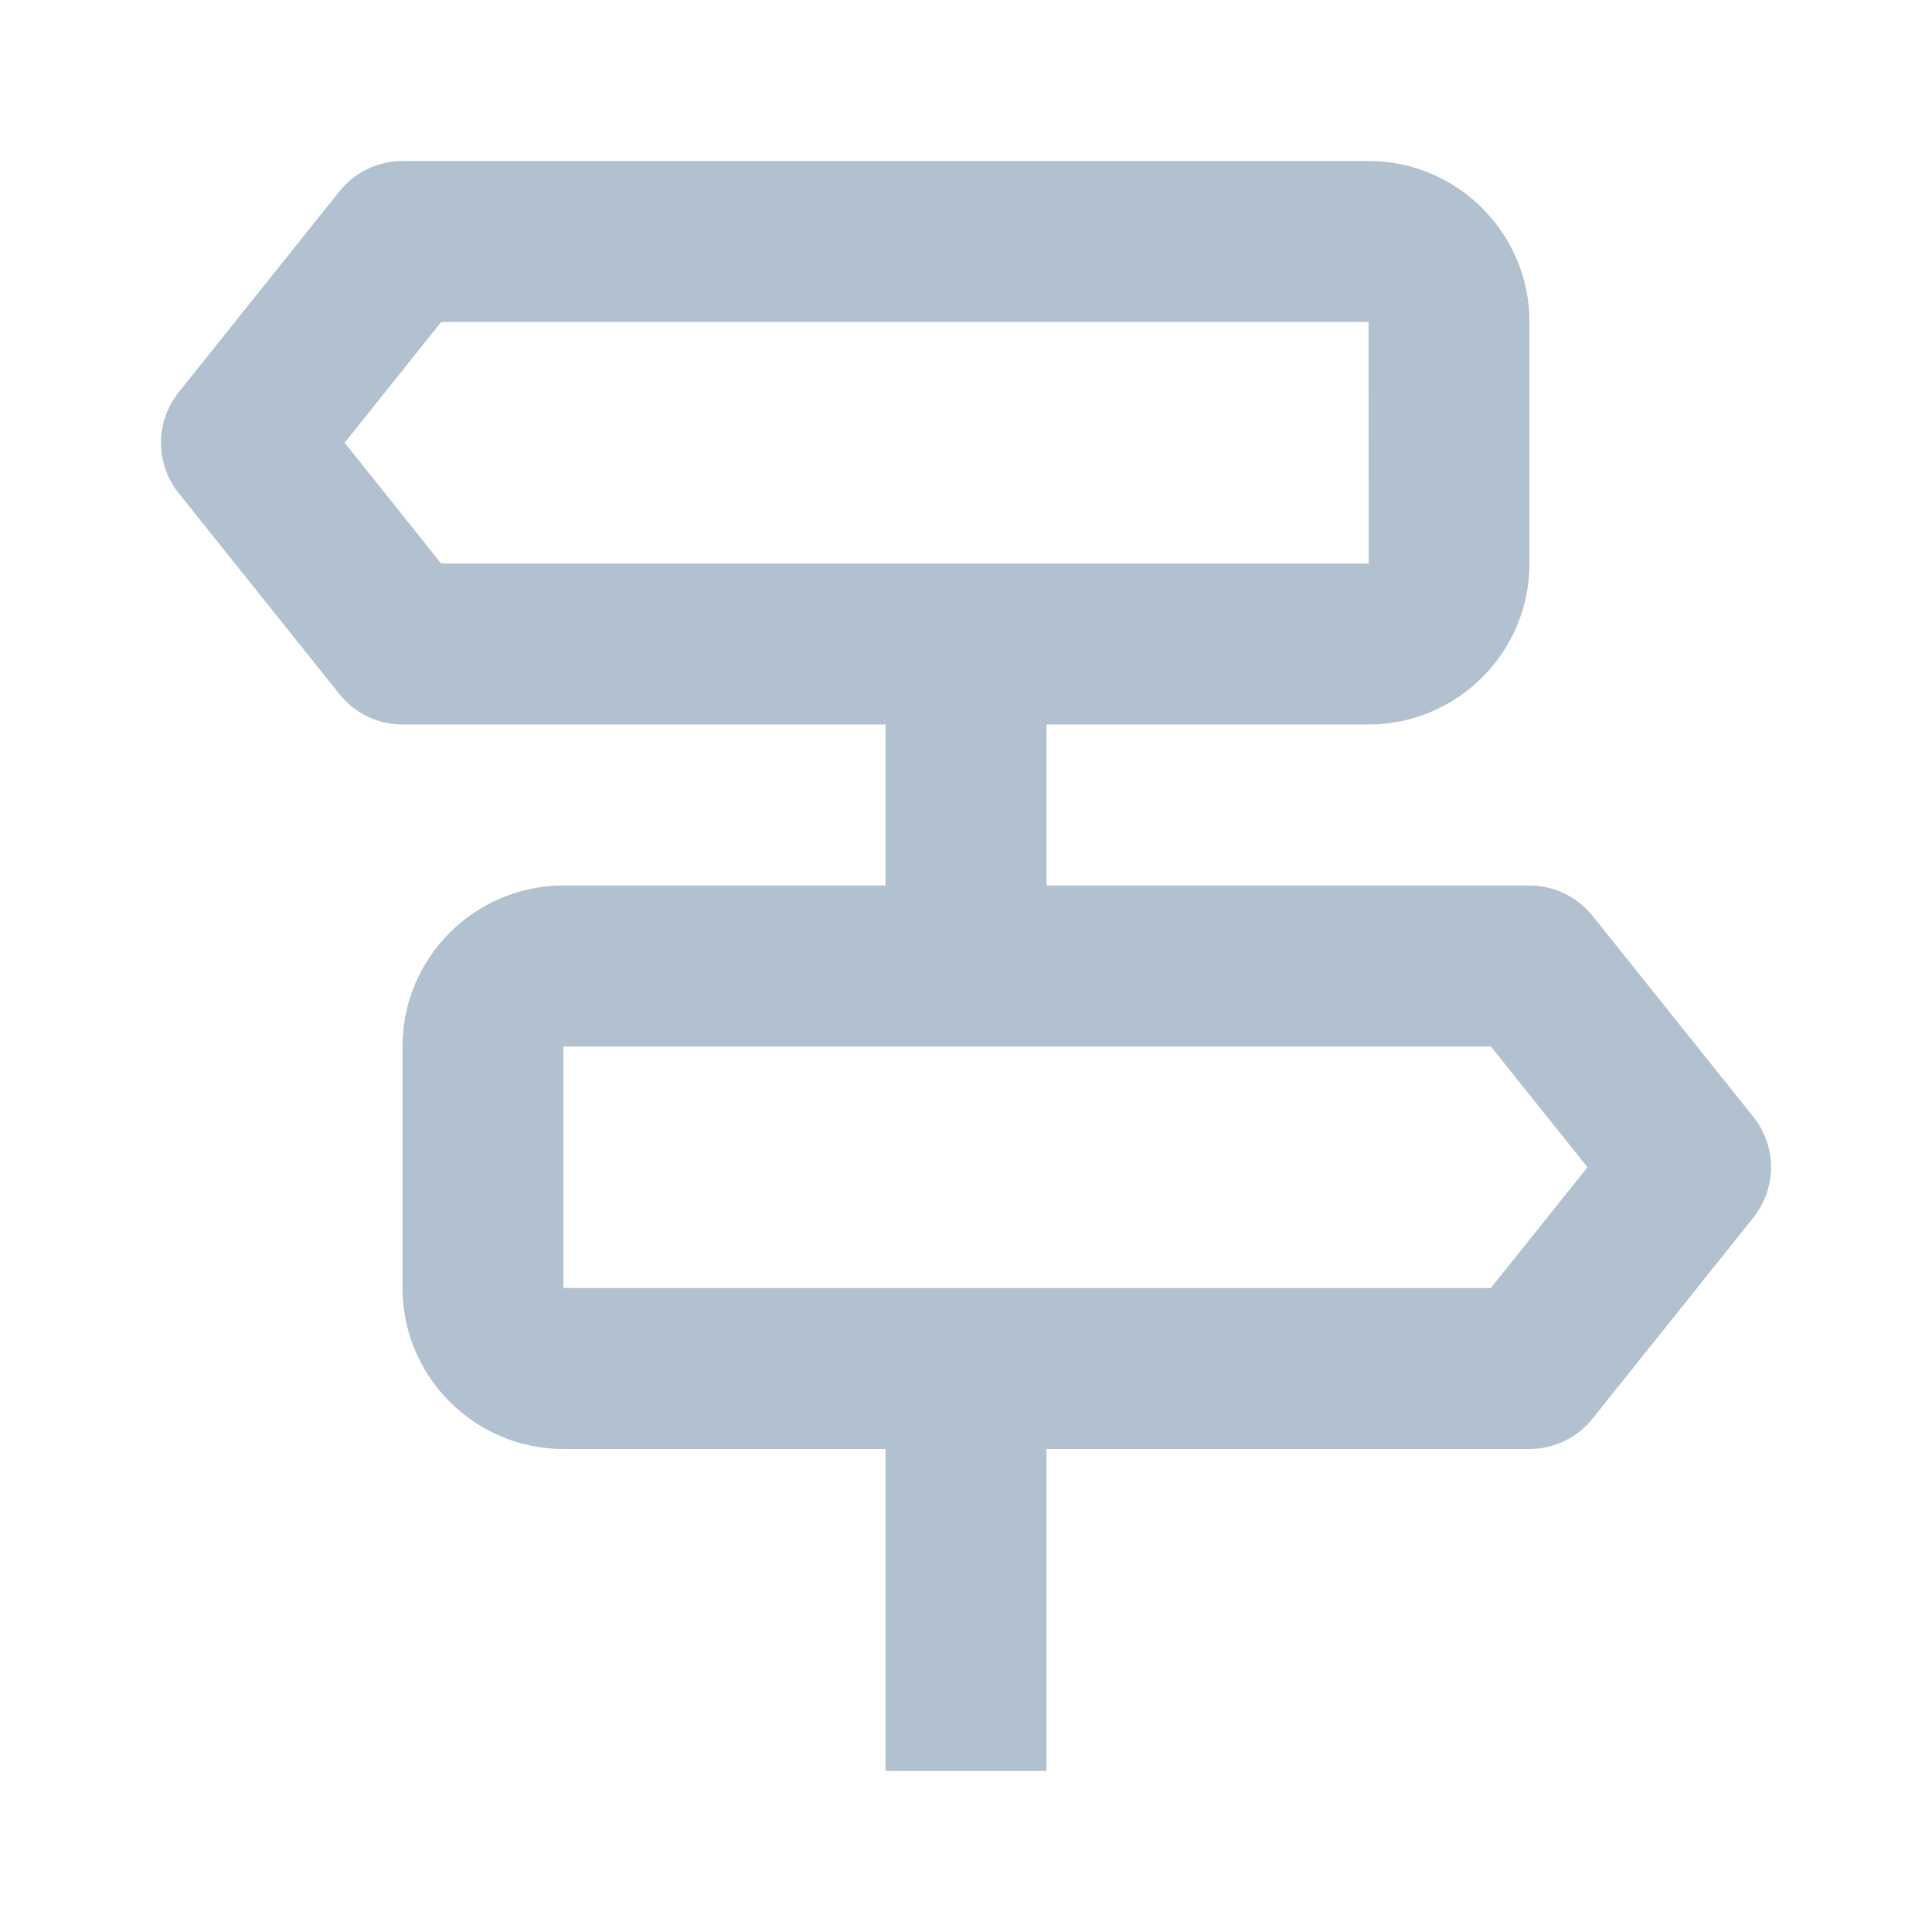 <svg width="18" height="18" viewBox="0 0 18 18" fill="none" xmlns="http://www.w3.org/2000/svg">
<path fill-rule="evenodd" clip-rule="evenodd" d="M14.836 8.531C14.693 8.354 14.478 8.25 14.25 8.25H9.75V6.75H12.75C13.577 6.75 14.25 6.077 14.25 5.25V3C14.25 2.173 13.577 1.5 12.75 1.5H3.75C3.522 1.5 3.307 1.603 3.164 1.781L1.664 3.656C1.445 3.93 1.445 4.32 1.664 4.594L3.164 6.469C3.307 6.646 3.522 6.75 3.75 6.75H8.25V8.25H5.25C4.423 8.25 3.75 8.923 3.75 9.75V12C3.75 12.827 4.423 13.5 5.25 13.5H8.25V16.5H9.75V13.5H14.25C14.478 13.5 14.693 13.396 14.836 13.219L16.336 11.344C16.555 11.07 16.555 10.68 16.336 10.406L14.836 8.531ZM3.211 4.125L4.11 3H12.75L12.752 5.25H4.11L3.211 4.125ZM13.89 12H5.25V9.75H13.89L14.79 10.875L13.89 12Z" fill="#B2C1CF"/>
</svg>
